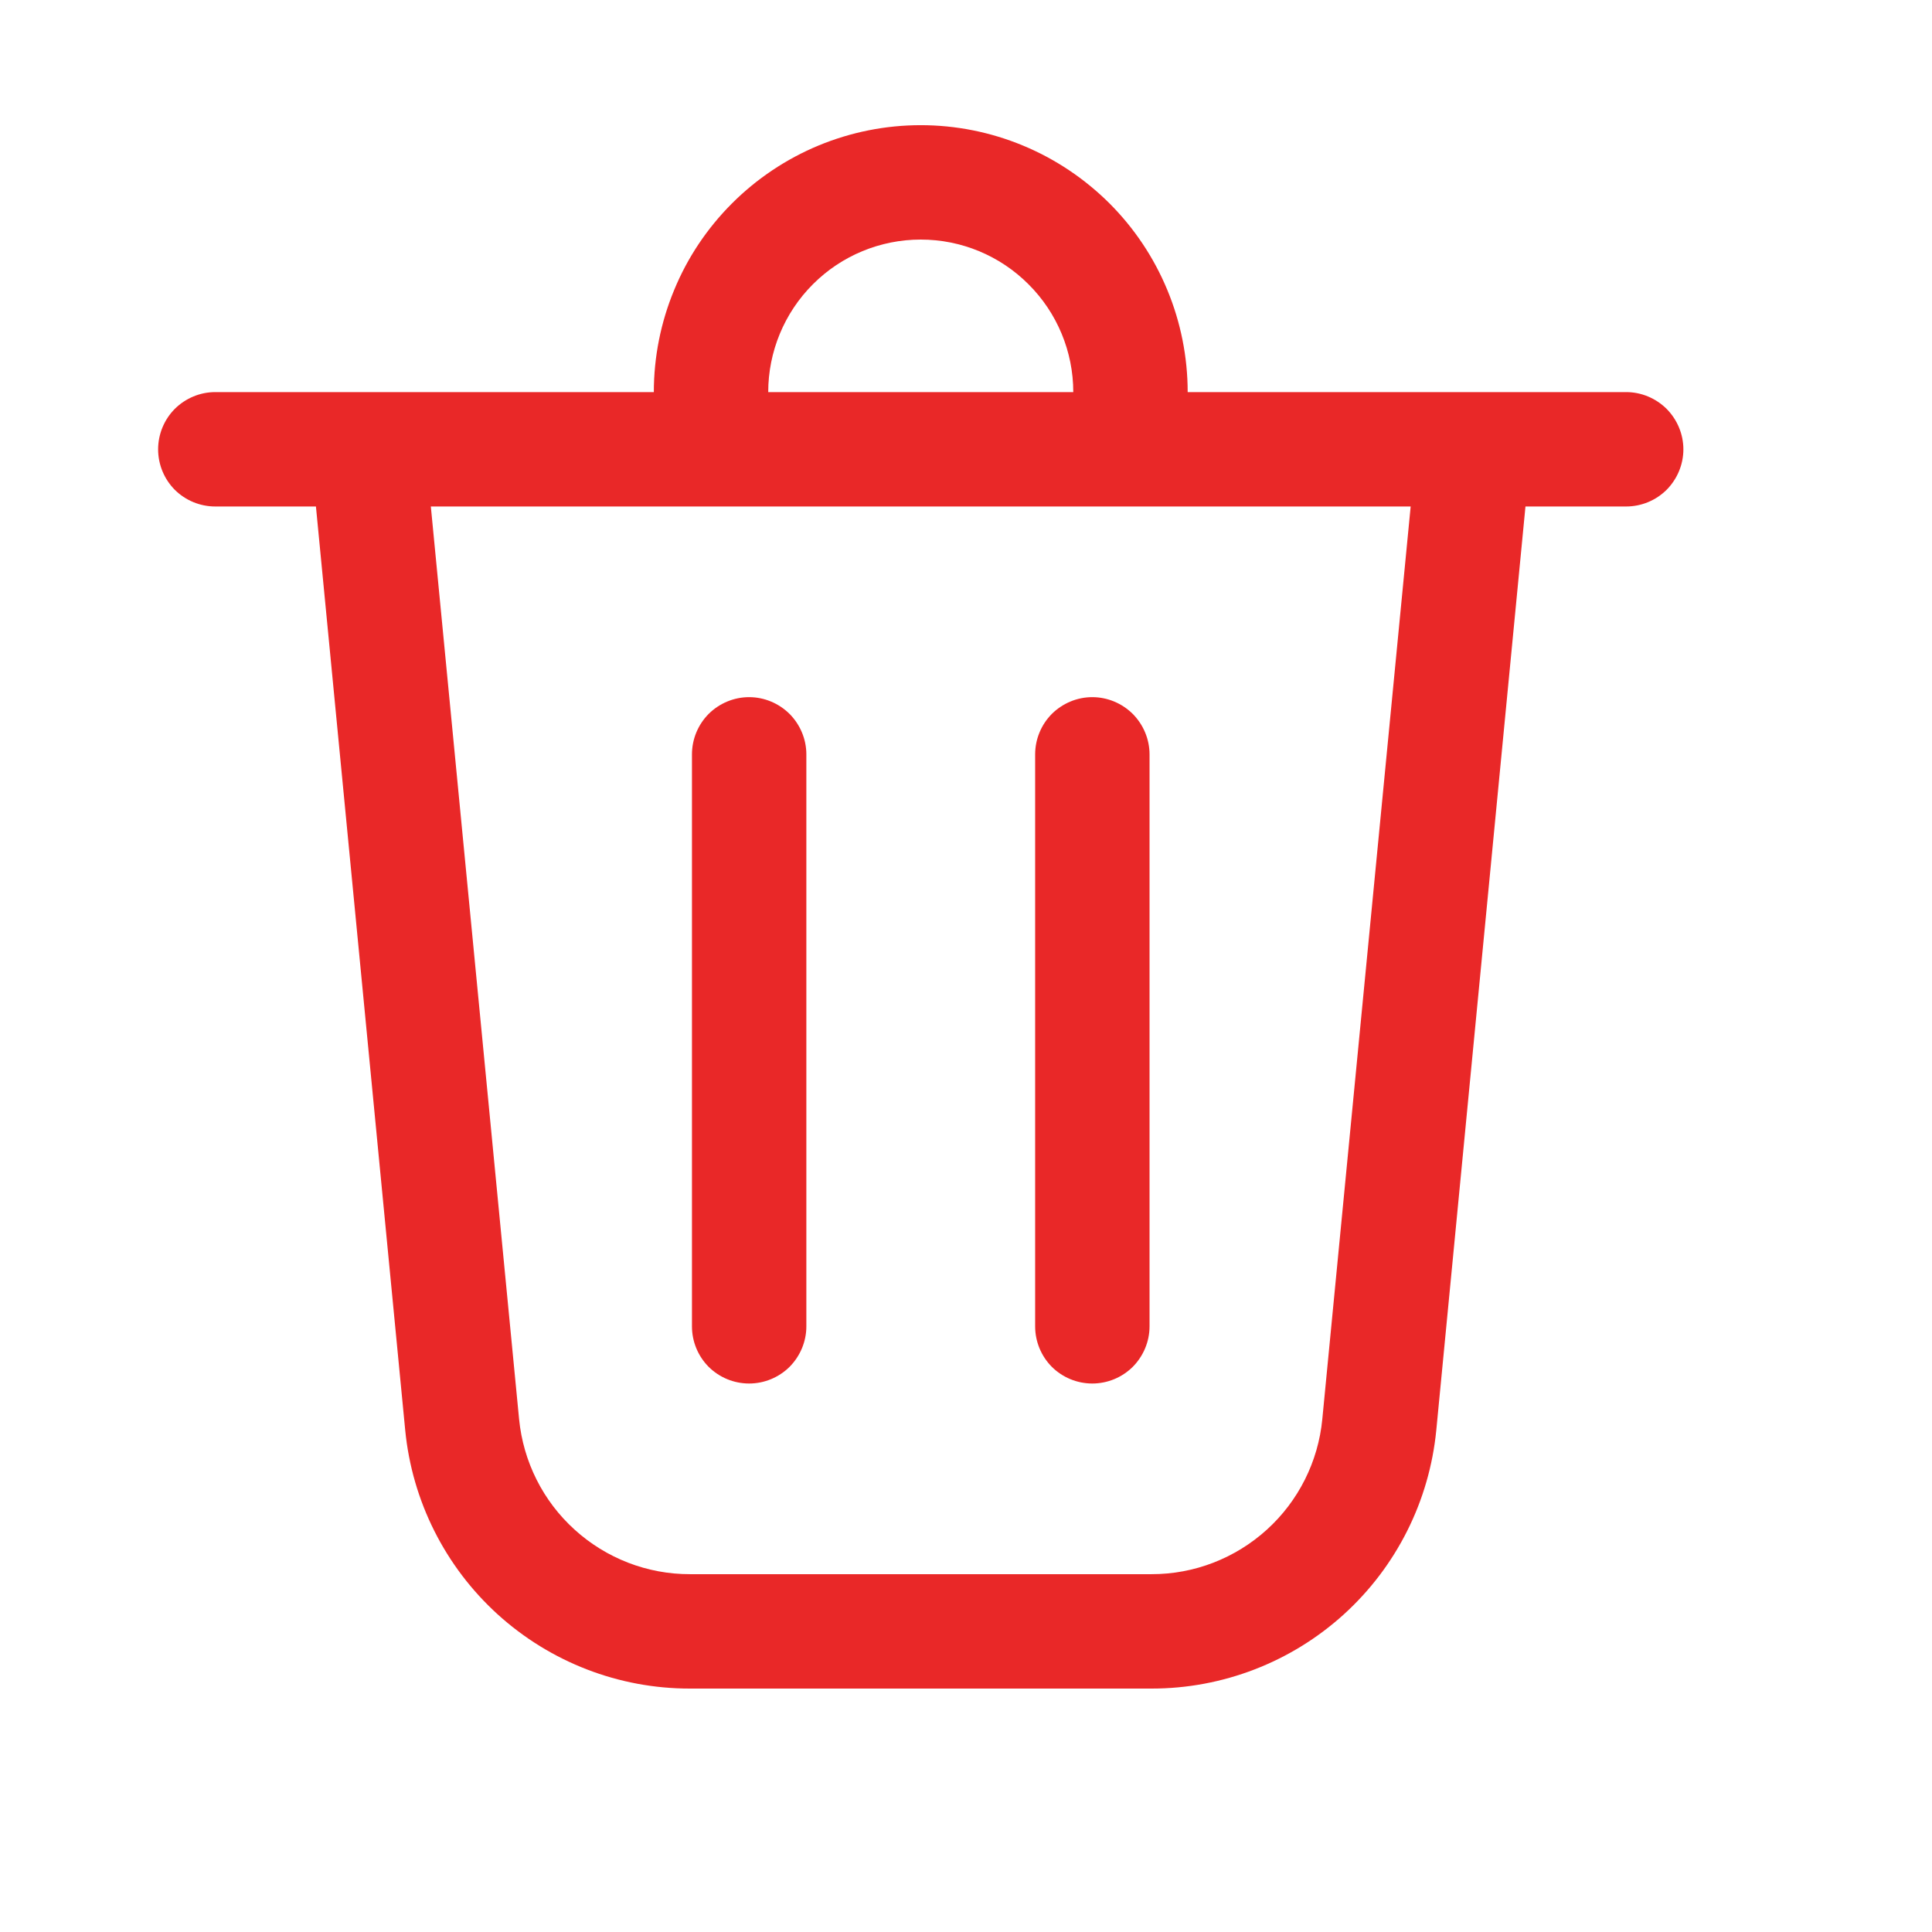 <svg width="19" height="19" viewBox="0 0 19 19" fill="none" xmlns="http://www.w3.org/2000/svg">
<path d="M7.555 3.856H10.555C10.555 3.459 10.397 3.077 10.115 2.796C9.834 2.514 9.453 2.356 9.055 2.356C8.657 2.356 8.275 2.514 7.994 2.796C7.713 3.077 7.555 3.459 7.555 3.856ZM6.43 3.856C6.43 3.512 6.498 3.17 6.63 2.852C6.761 2.533 6.955 2.244 7.199 2C7.442 1.757 7.732 1.563 8.05 1.431C8.369 1.299 8.71 1.231 9.055 1.231C9.399 1.231 9.741 1.299 10.059 1.431C10.378 1.563 10.667 1.757 10.911 2C11.155 2.244 11.348 2.533 11.48 2.852C11.612 3.17 11.68 3.512 11.68 3.856H15.992C16.141 3.856 16.284 3.916 16.39 4.021C16.495 4.127 16.555 4.27 16.555 4.419C16.555 4.568 16.495 4.711 16.39 4.817C16.284 4.922 16.141 4.981 15.992 4.981H15.002L14.125 14.065C14.057 14.761 13.733 15.407 13.215 15.877C12.698 16.346 12.023 16.607 11.324 16.606H6.785C6.086 16.607 5.412 16.346 4.894 15.876C4.377 15.406 4.053 14.761 3.985 14.065L3.107 4.981H2.117C1.968 4.981 1.825 4.922 1.719 4.817C1.614 4.711 1.555 4.568 1.555 4.419C1.555 4.27 1.614 4.127 1.719 4.021C1.825 3.916 1.968 3.856 2.117 3.856H6.43ZM7.93 7.419C7.93 7.27 7.87 7.127 7.765 7.021C7.659 6.916 7.516 6.856 7.367 6.856C7.218 6.856 7.075 6.916 6.969 7.021C6.864 7.127 6.805 7.27 6.805 7.419V13.044C6.805 13.193 6.864 13.336 6.969 13.442C7.075 13.547 7.218 13.606 7.367 13.606C7.516 13.606 7.659 13.547 7.765 13.442C7.87 13.336 7.93 13.193 7.93 13.044V7.419ZM10.742 6.856C10.891 6.856 11.034 6.916 11.14 7.021C11.245 7.127 11.305 7.27 11.305 7.419V13.044C11.305 13.193 11.245 13.336 11.14 13.442C11.034 13.547 10.891 13.606 10.742 13.606C10.593 13.606 10.45 13.547 10.344 13.442C10.239 13.336 10.18 13.193 10.18 13.044V7.419C10.18 7.27 10.239 7.127 10.344 7.021C10.45 6.916 10.593 6.856 10.742 6.856ZM5.105 13.957C5.146 14.374 5.34 14.762 5.651 15.043C5.961 15.325 6.366 15.482 6.785 15.481H11.324C11.744 15.482 12.148 15.325 12.459 15.043C12.769 14.762 12.964 14.374 13.004 13.957L13.873 4.981H4.237L5.105 13.957Z" fill="#E60000" fill-opacity="0.84"/>
</svg>

